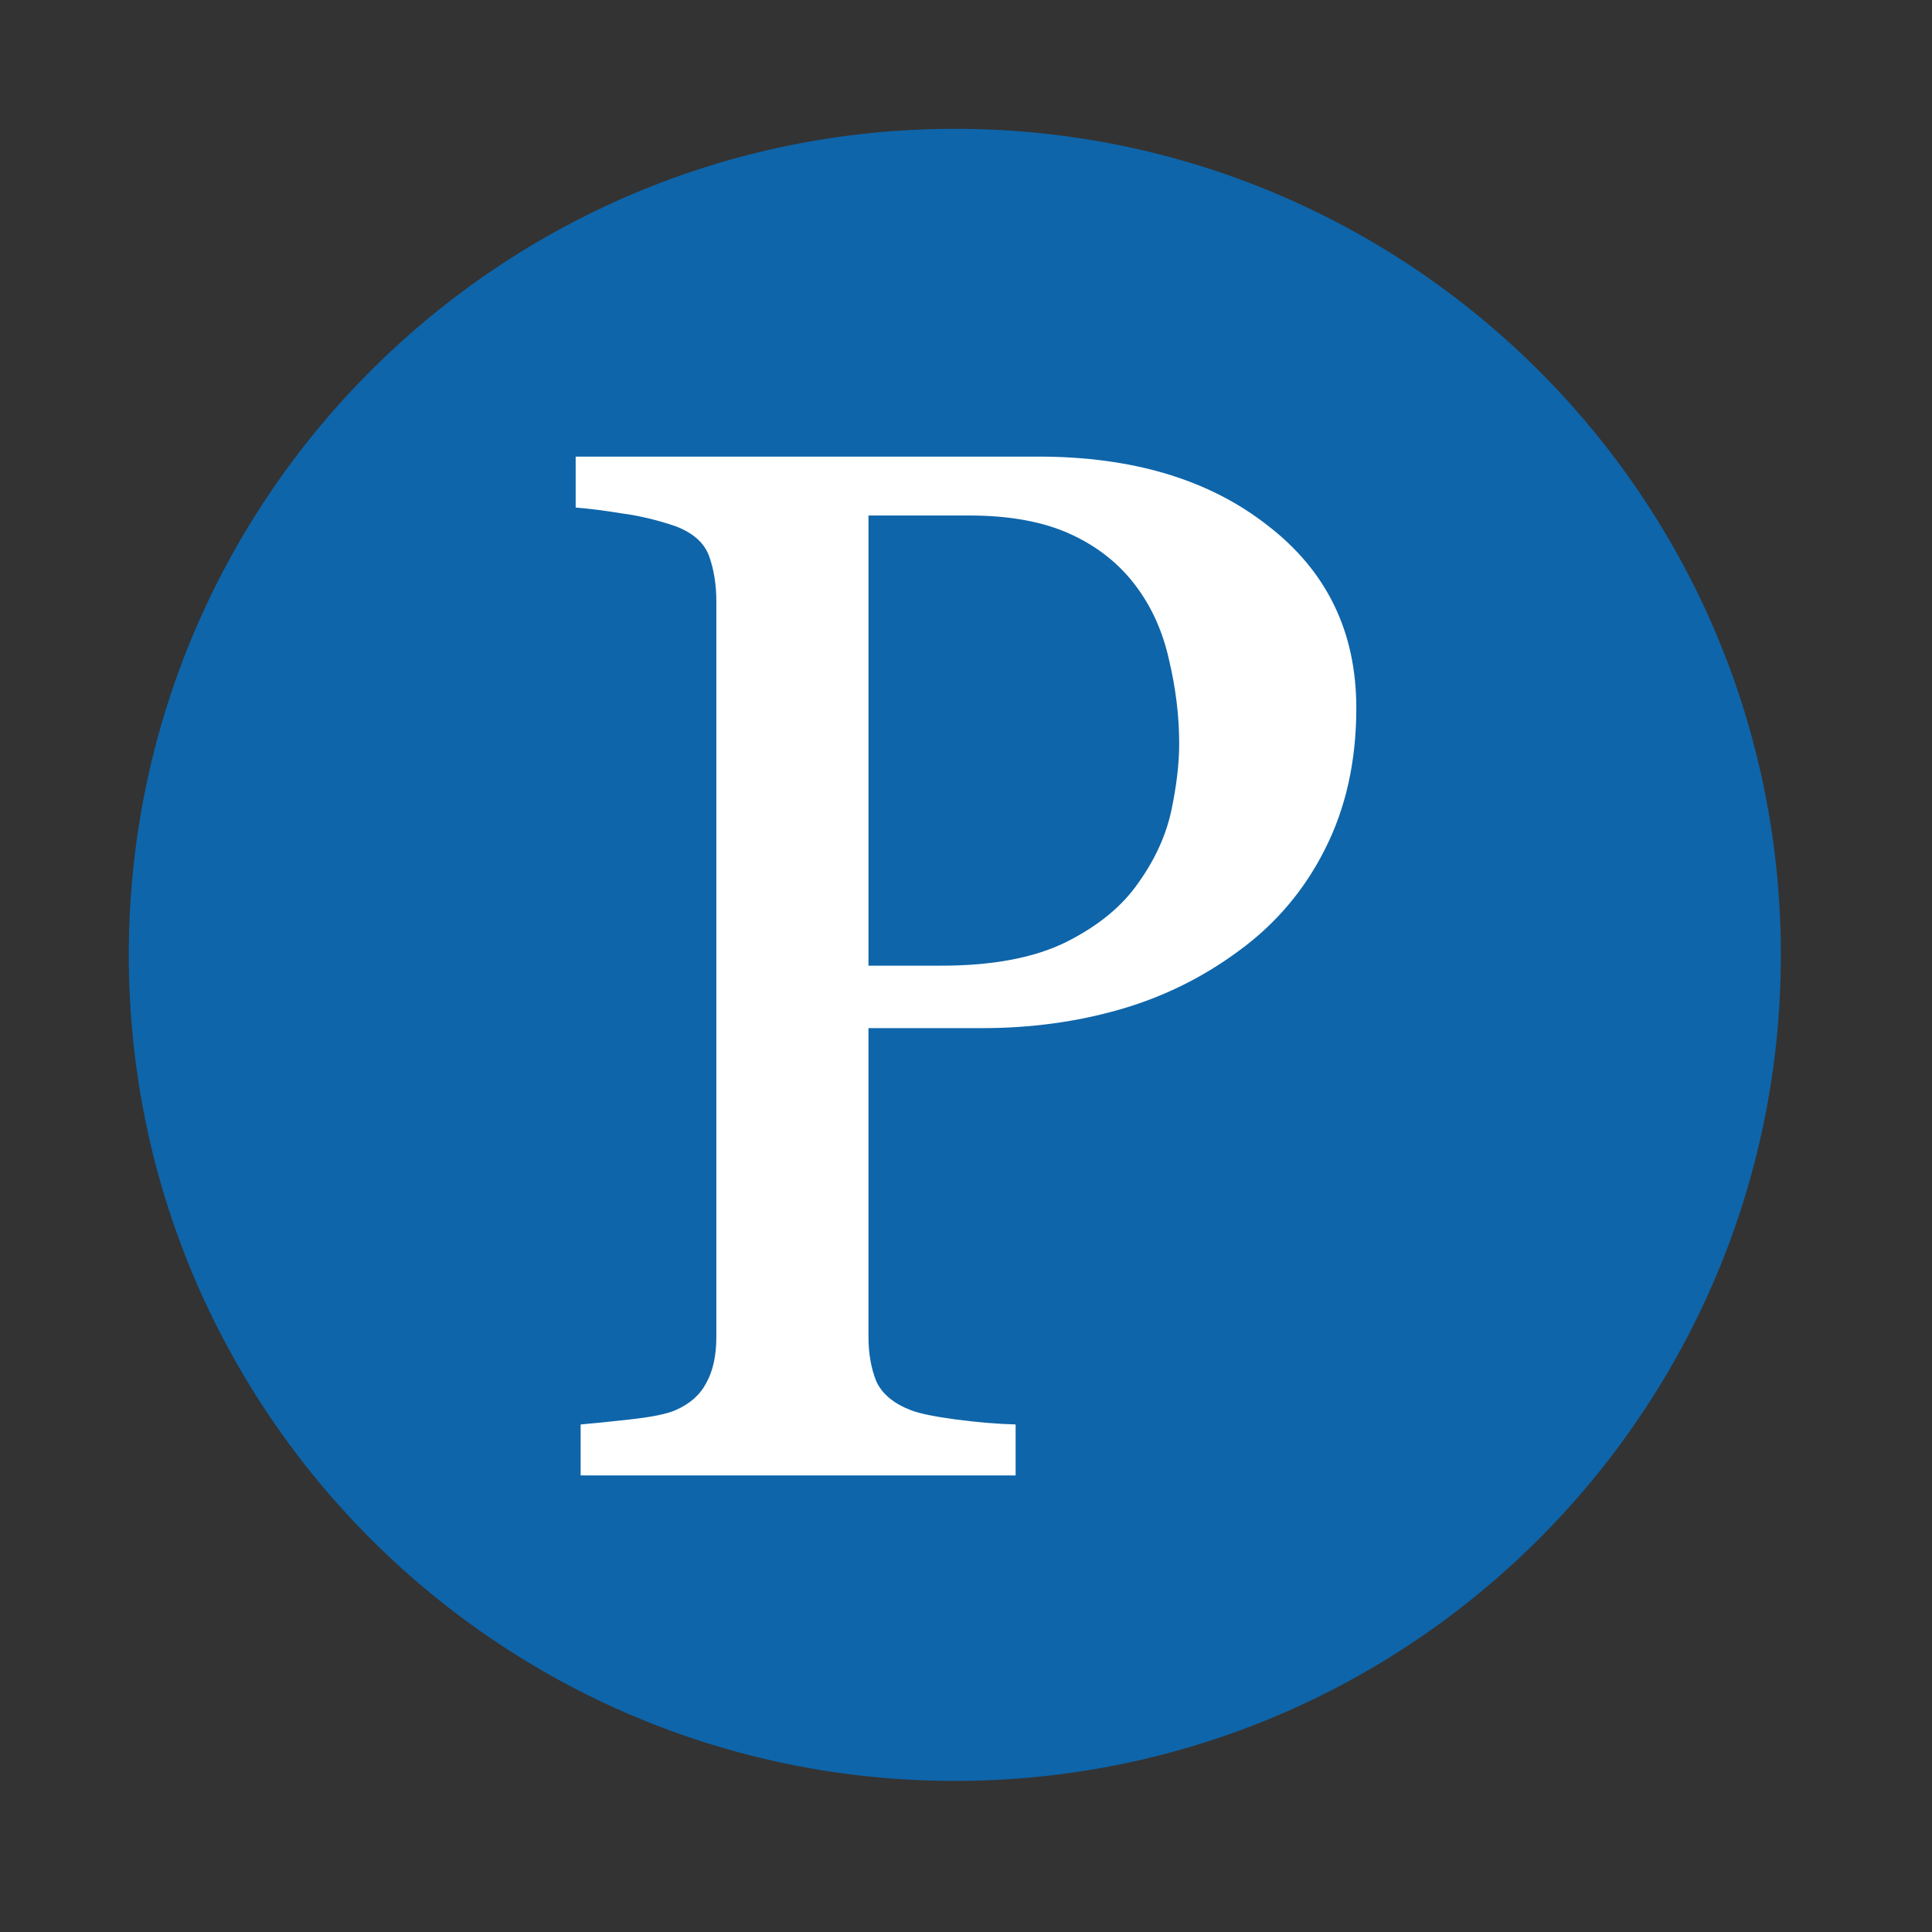 <?xml version="1.0" encoding="UTF-8" standalone="no"?>
<svg xmlns:dc="http://purl.org/dc/elements/1.1/" xmlns:cc="http://creativecommons.org/ns#" xmlns:rdf="http://www.w3.org/1999/02/22-rdf-syntax-ns#" xmlns:svg="http://www.w3.org/2000/svg" xmlns="http://www.w3.org/2000/svg" xmlns:sodipodi="http://sodipodi.sourceforge.net/DTD/sodipodi-0.dtd" xmlns:inkscape="http://www.inkscape.org/namespaces/inkscape" version="1.1" viewBox="0 0 512 512" id="svg2" inkscape:version="0.91 r" sodipodi:docname="unity-webapps-pandora.svg">
<rect x="0" y="0" width="512" height="512" fill="#333333" stroke="none"/>
<defs id="defs16" />
<sodipodi:namedview pagecolor="#ffffff" bordercolor="#666666" borderopacity="1" objecttolerance="10" gridtolerance="10" guidetolerance="10" inkscape:pageopacity="0" inkscape:pageshadow="2" inkscape:window-width="640" inkscape:window-height="480" id="namedview14" showgrid="false" inkscape:zoom="0.4609375" inkscape:cx="256" inkscape:cy="256" inkscape:window-x="0" inkscape:window-y="0" inkscape:window-maximized="0" inkscape:current-layer="svg2" />
<path style="fill:#0e65aa;fill-rule:evenodd" d="m 471.95,253.05 c 0,120.9 -98.01,218.91 -218.91,218.91 -120.9,0 -218.91,-98.01 -218.91,-218.91 0,-120.9 98.01,-218.91 218.91,-218.91 120.9,0 218.91,98.01 218.91,218.91" id="path3940" inkscape:connector-curvature="0" />
<path inkscape:connector-curvature="0" id="path4000" d="m 359.44,187.6 c 0,14.08 -2.777,26.576 -8.329,37.485 -5.426,10.782 -12.998,19.725 -22.714,26.829 -9.59,7.104 -20.13,12.305 -31.61,15.603 -11.484,3.299 -23.661,4.948 -36.532,4.948 l -30.1,0 0,81.82 c 0,4.439 0.698,8.372 2.082,11.797 1.514,3.298 4.542,5.835 9.09,7.611 2.271,0.887 6.246,1.712 11.925,2.473 5.804,0.764 11.1,1.205 15.899,1.332 l 0,13.51 -115.27,0 0,-13.51 c 3.03,-0.255 7.382,-0.701 13.06,-1.332 5.805,-0.632 9.843,-1.459 12.11,-2.473 3.785,-1.649 6.499,-4.06 8.139,-7.231 1.766,-3.172 2.65,-7.231 2.65,-12.178 l 0,-194.84 c 0,-4.44 -0.629,-8.436 -1.893,-11.988 -1.262,-3.552 -4.227,-6.216 -8.896,-7.991 -4.795,-1.649 -9.59,-2.791 -14.385,-3.425 -4.669,-0.764 -8.707,-1.268 -12.11,-1.523 l 0,-13.509 122.65,0 c 24.985,0 45.24,6.089 60.76,18.267 15.647,12.05 23.471,28.16 23.471,48.33 m -57.54,46.05 c 4.29,-6.089 7.13,-12.368 8.518,-18.838 1.388,-6.596 2.082,-12.494 2.082,-17.695 0,-7.23 -0.883,-14.588 -2.65,-22.07 -1.641,-7.484 -4.543,-14.02 -8.707,-19.598 -4.416,-5.962 -10.222,-10.592 -17.414,-13.891 -7.193,-3.298 -16.15,-4.947 -26.878,-4.947 l -26.689,0 0,119.3 19.306,0 c 13.628,0 24.67,-2.092 33.12,-6.279 8.581,-4.313 15.02,-9.641 19.306,-15.983" fill="#ffffff" />
</svg>
